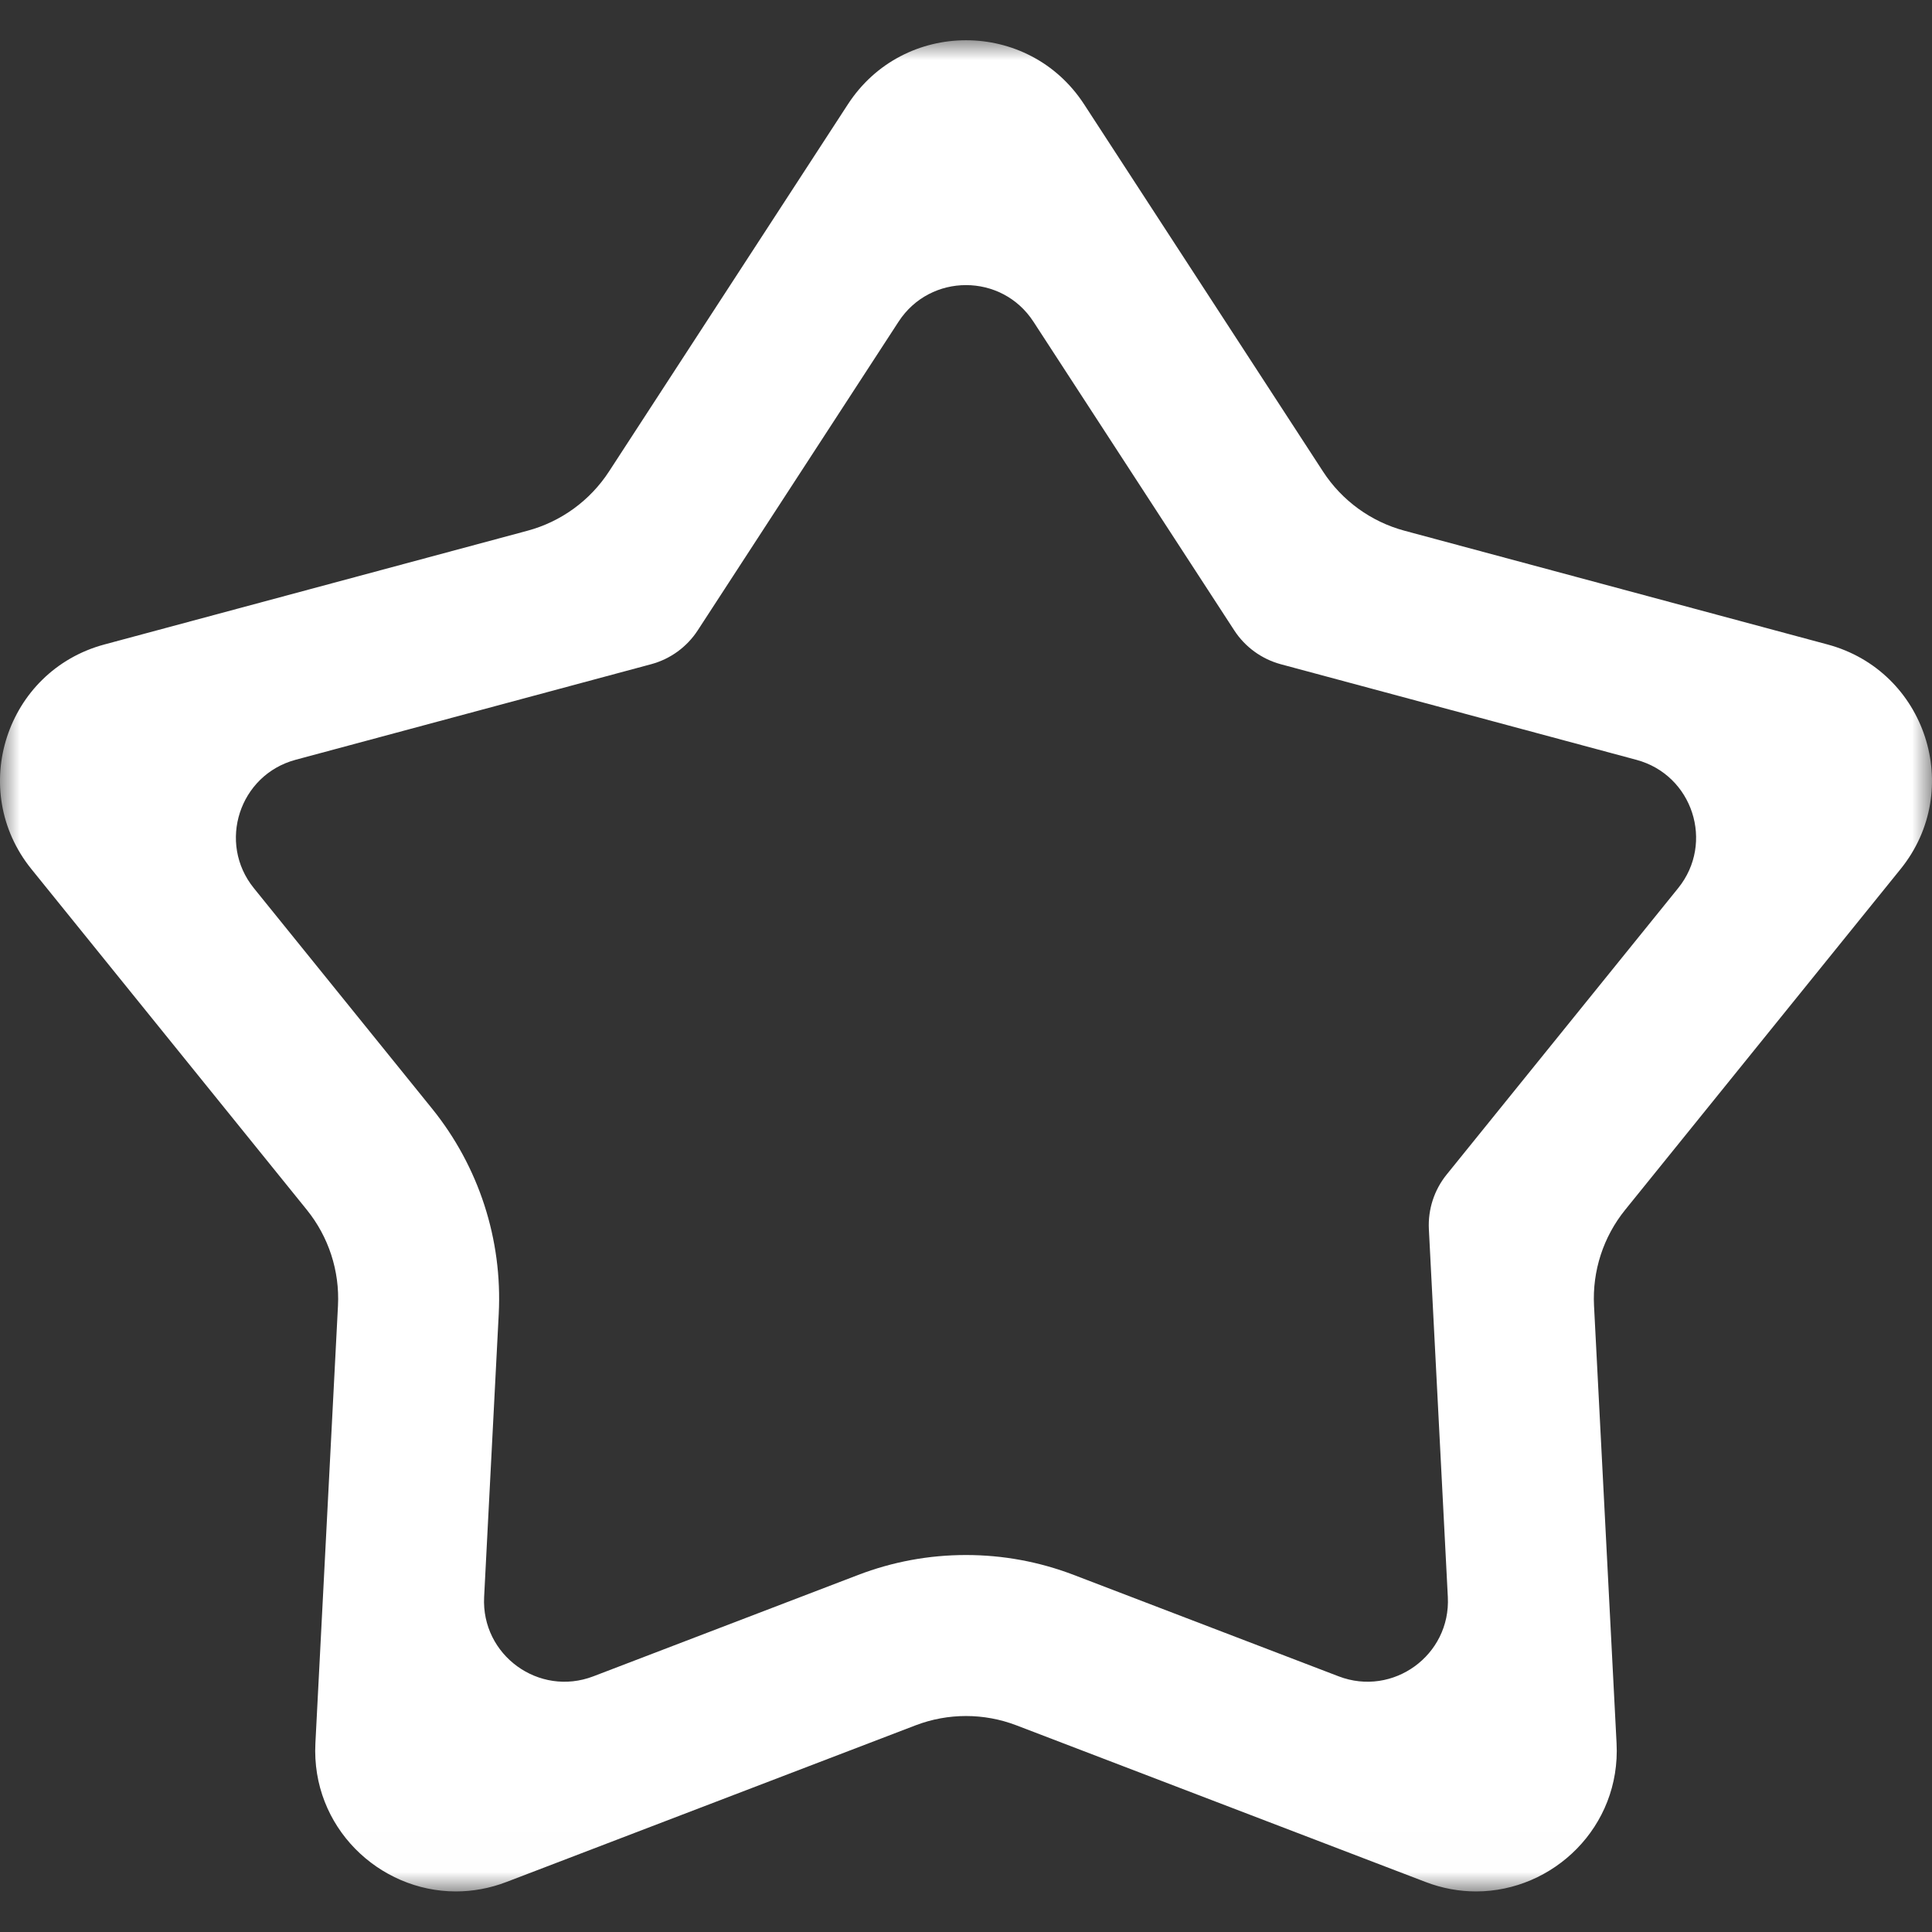 <?xml version="1.0" encoding="UTF-8"?>
<svg width="48px" height="48px" viewBox="0 0 48 48" version="1.1" xmlns="http://www.w3.org/2000/svg" xmlns:xlink="http://www.w3.org/1999/xlink">
    <rect x="0" y="0" width="48" height="48" fill="#333333" stroke="none"/>
    <title>ic_collect</title>
    <defs>
        <polygon id="path-1" points="-1.33226763e-15 0 48 0 48 45.992 -1.33226763e-15 45.992"></polygon>
    </defs>
    <g id="页面-1" stroke="none" stroke-width="1" fill="none" fill-rule="evenodd">
        <g id="2-9达人主页-名片详情-未收藏" transform="translate(-236, -2452)">
            <g id="ic_collect" transform="translate(236, 2452)">
                <rect id="矩形" fill="#D8D8D8" opacity="0" x="0" y="0" width="48" height="48"></rect>
                <g id="编组" transform="translate(0, 1)">
                    <mask id="mask-2" fill="white">
                        <use xlink:href="#path-1"></use>
                    </mask>
                    <g id="Clip-2"></g>
                    <path d="M41.693,21.066 L35.942,28.181 C35.632,28.564 35.475,29.048 35.5,29.541 L35.971,38.677 C36.045,40.122 34.609,41.165 33.258,40.648 L26.681,38.13 C25.822,37.801 24.92,37.634 24,37.634 C23.079,37.634 22.177,37.801 21.318,38.13 L14.741,40.648 C13.39,41.165 11.954,40.122 12.028,38.677 L12.391,31.644 C12.485,29.794 11.897,27.983 10.735,26.544 L6.307,21.066 C5.397,19.941 5.946,18.253 7.343,17.877 L16.178,15.502 C16.654,15.374 17.066,15.074 17.335,14.661 L22.324,6.993 C23.112,5.78 24.888,5.78 25.676,6.993 L30.665,14.662 C30.934,15.075 31.346,15.374 31.822,15.503 L40.657,17.878 C42.054,18.253 42.603,19.941 41.693,21.066 M45.406,15.012 L34.895,12.186 C34.062,11.962 33.34,11.438 32.87,10.715 L26.934,1.591 C26.243,0.53 25.122,0 24,0 C22.878,0 21.756,0.53 21.066,1.591 L15.13,10.715 C14.659,11.438 13.938,11.962 13.105,12.186 L2.593,15.012 C0.149,15.67 -0.811,18.624 0.78,20.592 L7.623,29.058 C8.165,29.729 8.441,30.576 8.397,31.438 L7.836,42.309 C7.729,44.388 9.411,45.992 11.326,45.992 C11.739,45.992 12.164,45.918 12.583,45.757 L22.748,41.865 C23.151,41.711 23.575,41.634 24,41.634 C24.424,41.634 24.848,41.711 25.251,41.865 L35.417,45.757 C35.836,45.918 36.26,45.992 36.673,45.992 C38.589,45.992 40.271,44.388 40.163,42.309 L39.603,31.438 C39.559,30.576 39.834,29.729 40.377,29.058 L47.219,20.592 C48.811,18.624 47.851,15.67 45.406,15.012" id="Fill-1" fill="#FFFFFF" mask="url(#mask-2)"></path>
                </g>
            </g>
        </g>
    </g>
</svg>